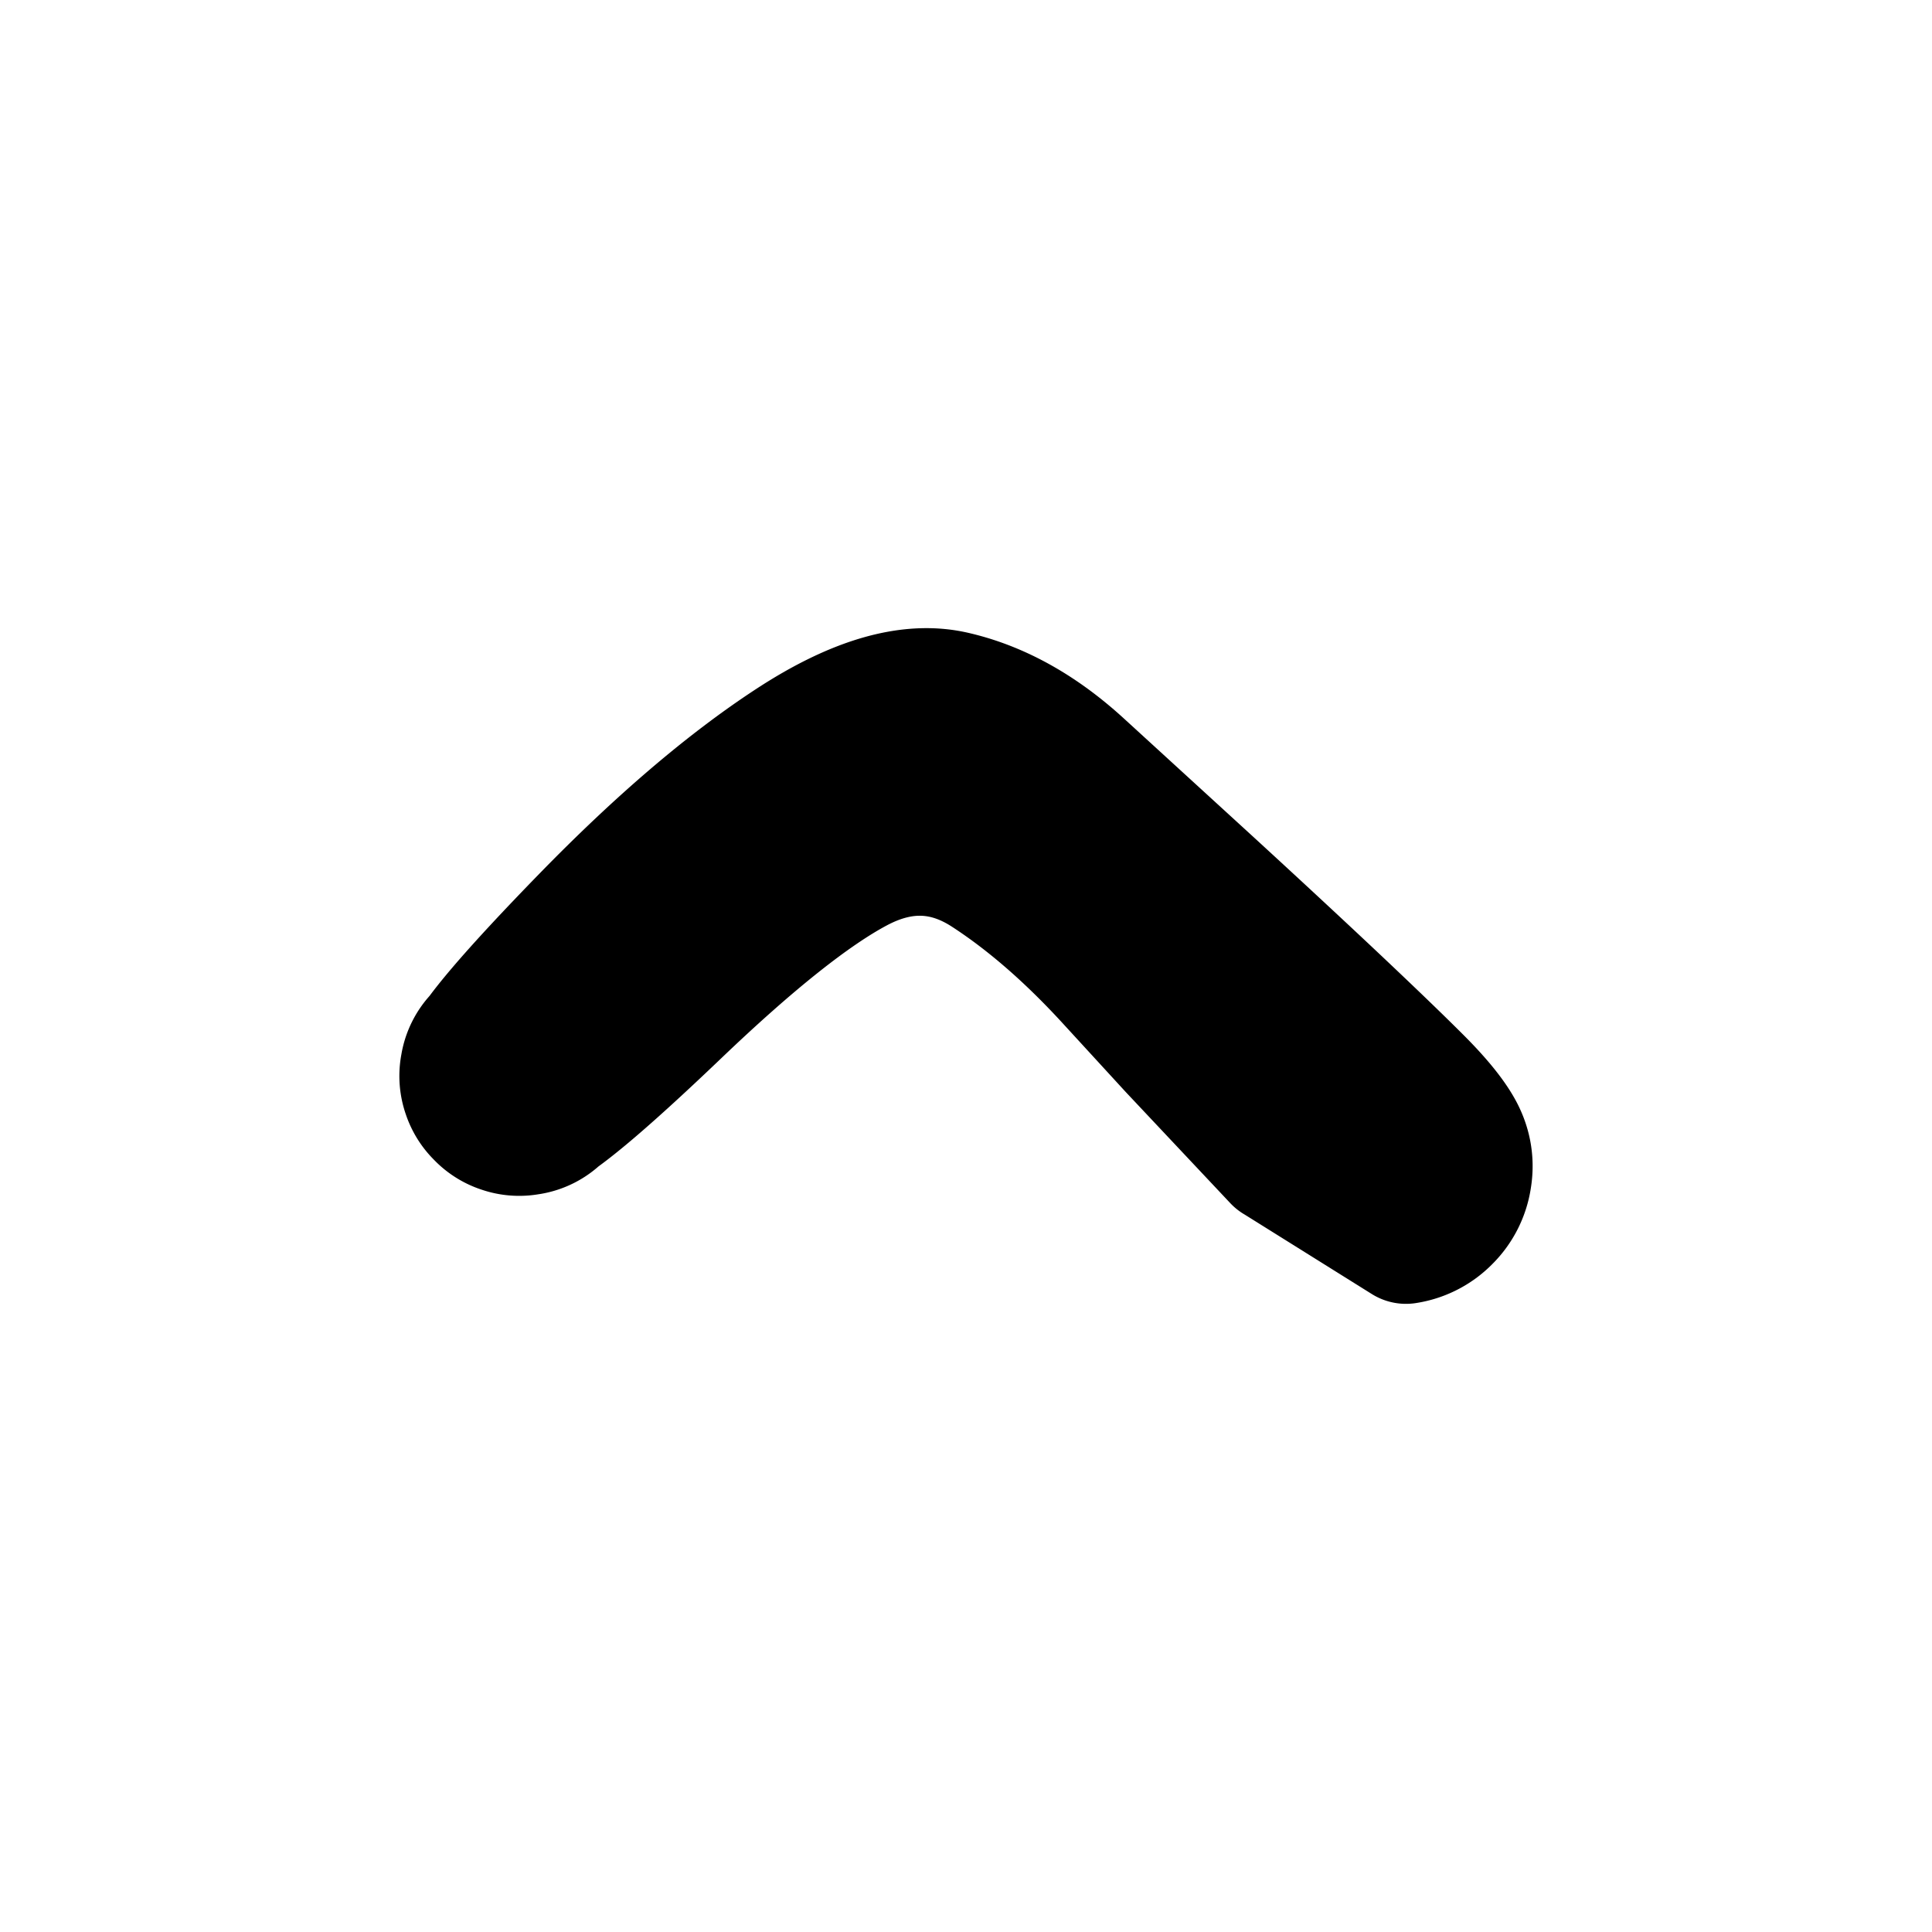<svg width="30" height="30" fill="none" xmlns="http://www.w3.org/2000/svg"><path d="m19.831 17.996-.809-.86-.809-.86-.963-1.05c-.642-.702-1.284-1.26-1.927-1.677-.642-.416-1.314-.438-2.017-.065-.703.373-1.638 1.117-2.805 2.233-1.168 1.116-1.891 1.719-2.17 1.807a.82.82 0 0 1-.774-.129.82.82 0 0 1-.35-.702.82.82 0 0 1 .361-.695.82.82 0 0 1 .775-.117.82.82 0 0 1 .55.56.82.82 0 0 1-.128.773.82.82 0 0 1-.702.35.82.82 0 0 1-.696-.362.82.82 0 0 1-.116-.775c.093-.278.71-1.002 1.85-2.172 1.141-1.17 2.205-2.078 3.193-2.723s1.825-.889 2.512-.732c.687.157 1.343.521 1.968 1.092l1.99 1.82c.7.642 1.337 1.233 1.91 1.772.573.54 1.021.971 1.345 1.295.323.323.541.595.654.816.112.221.15.454.11.699a1.118 1.118 0 0 1-.32.63 1.118 1.118 0 0 1-.631.322l-2-1.25Z" fill="currentColor" stroke="currentColor" stroke-width="2" stroke-linecap="round" stroke-linejoin="round"/></svg>